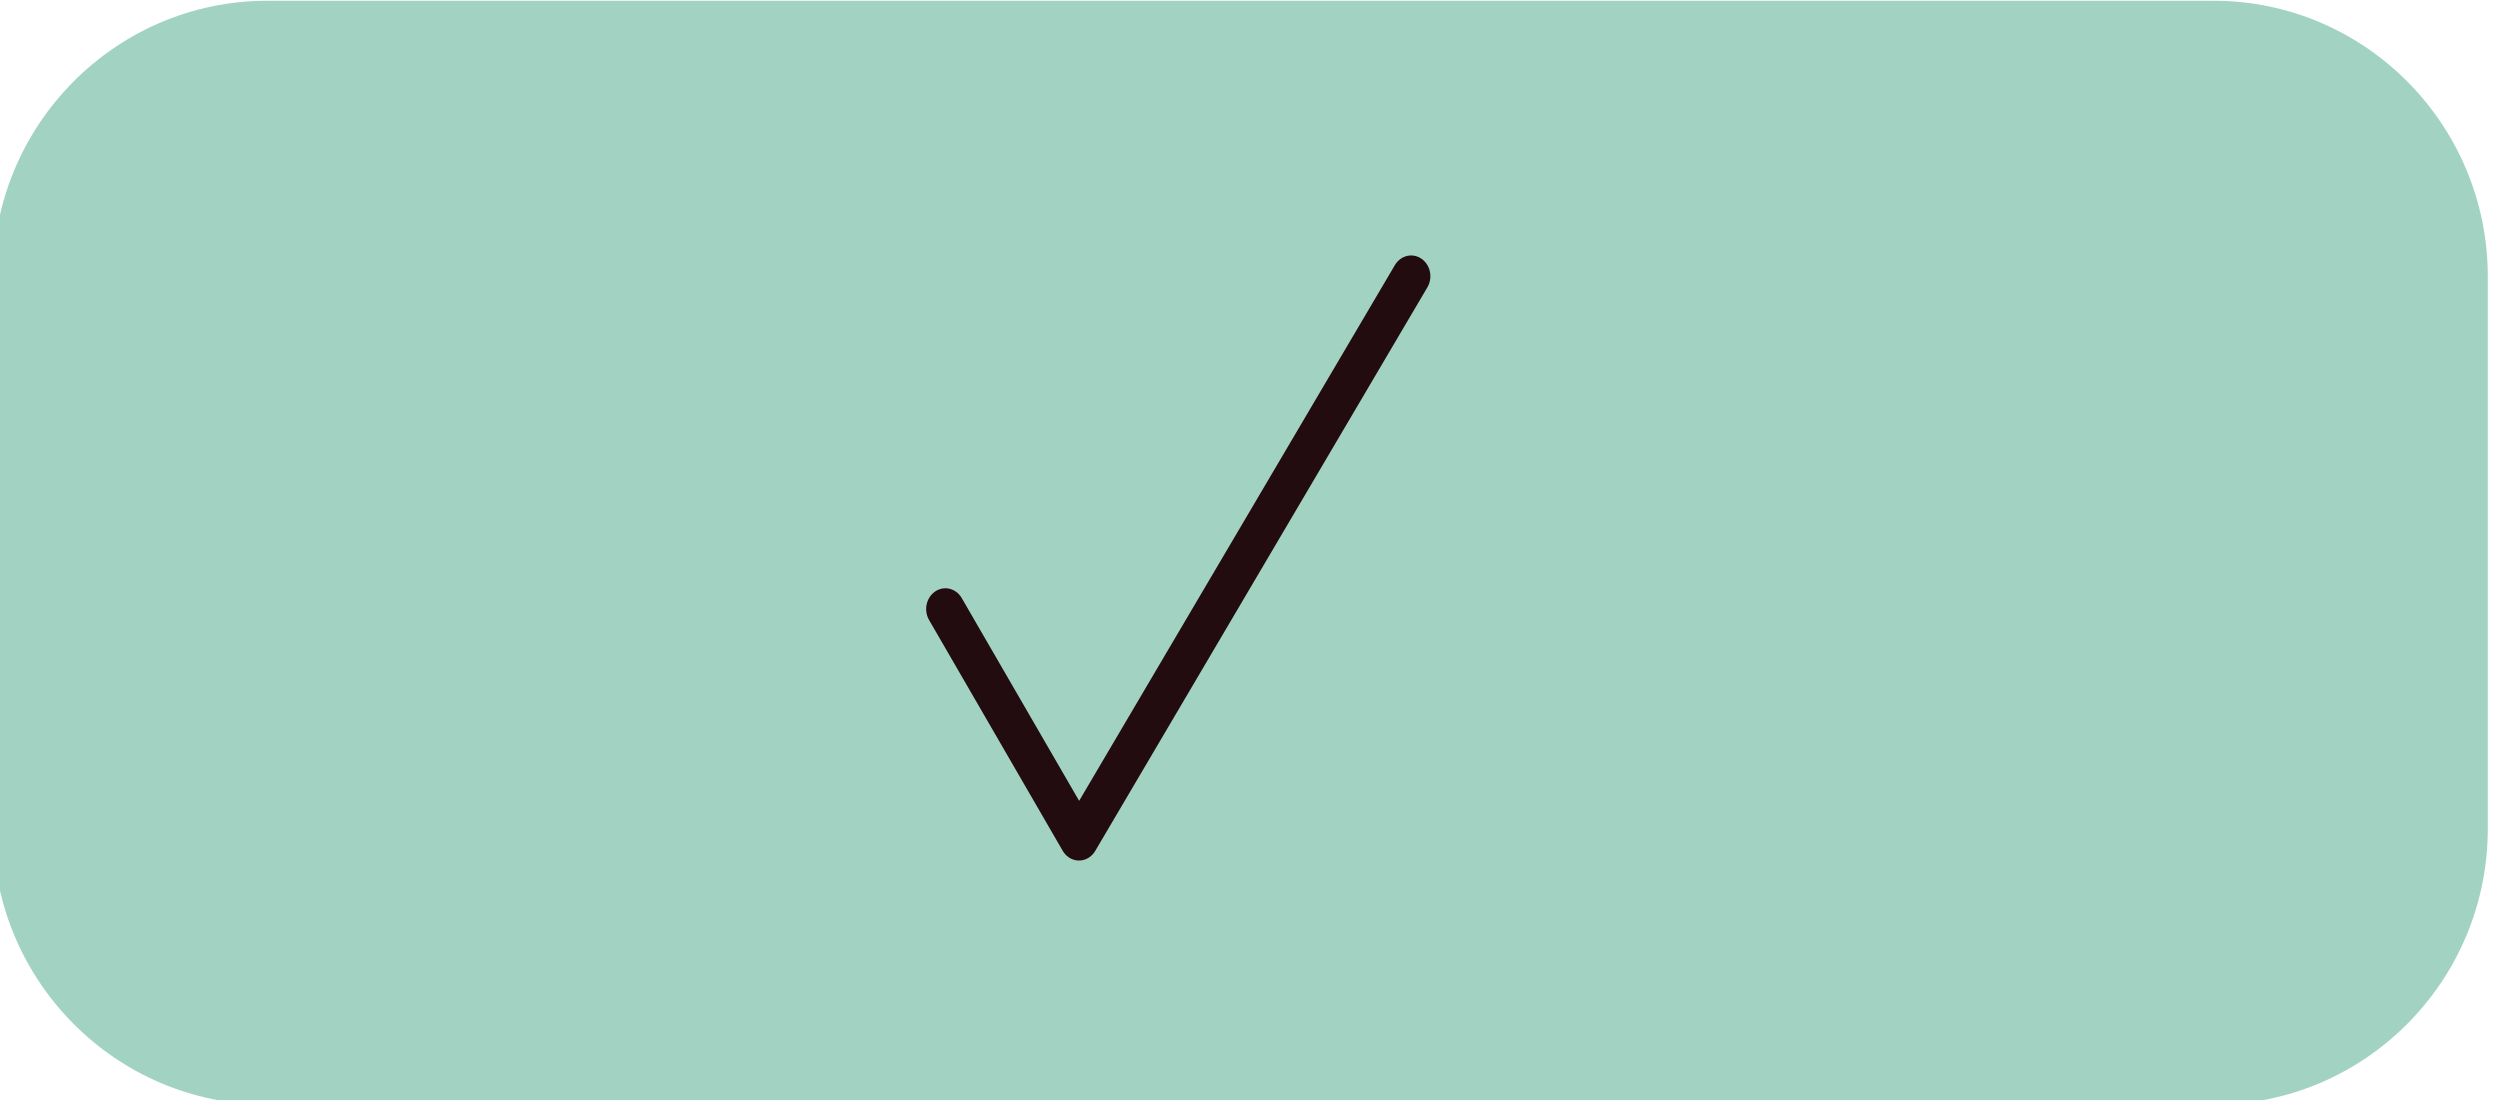 <?xml version="1.0" encoding="UTF-8" standalone="no"?>
<!DOCTYPE svg PUBLIC "-//W3C//DTD SVG 1.1//EN" "http://www.w3.org/Graphics/SVG/1.1/DTD/svg11.dtd">
<svg width="100%" height="100%" viewBox="0 0 125 55" version="1.1" xmlns="http://www.w3.org/2000/svg" xmlns:xlink="http://www.w3.org/1999/xlink" xml:space="preserve" xmlns:serif="http://www.serif.com/" style="fill-rule:evenodd;clip-rule:evenodd;stroke-linecap:round;stroke-linejoin:round;stroke-miterlimit:1.5;">
    <g transform="matrix(1,0,0,1,-5070,-947.5)">
        <g transform="matrix(1,0,0,1,4200,0)">
            <g id="Mark-as-Watched-Button-Background" serif:id="Mark as Watched Button Background" transform="matrix(0.186,0,0,0.065,703.181,937.137)">
                <path d="M1565.64,372.291C1565.64,255.124 1532.59,160 1491.87,160L968.773,160C928.059,160 895.003,255.124 895.003,372.291L895.003,796.872C895.003,914.039 928.059,1009.16 968.773,1009.16L1491.87,1009.16C1532.59,1009.16 1565.64,914.039 1565.64,796.872L1565.64,372.291Z" style="fill:rgb(162,211,194);"/>
            </g>
            <g transform="matrix(1.336,0,0,1.442,-5789.45,-507.308)">
                <path d="M5020,1030L5025,1038L5037.43,1018.46" style="fill:none;stroke:rgb(35,12,15);stroke-width:1.44px;"/>
            </g>
        </g>
    </g>
</svg>
